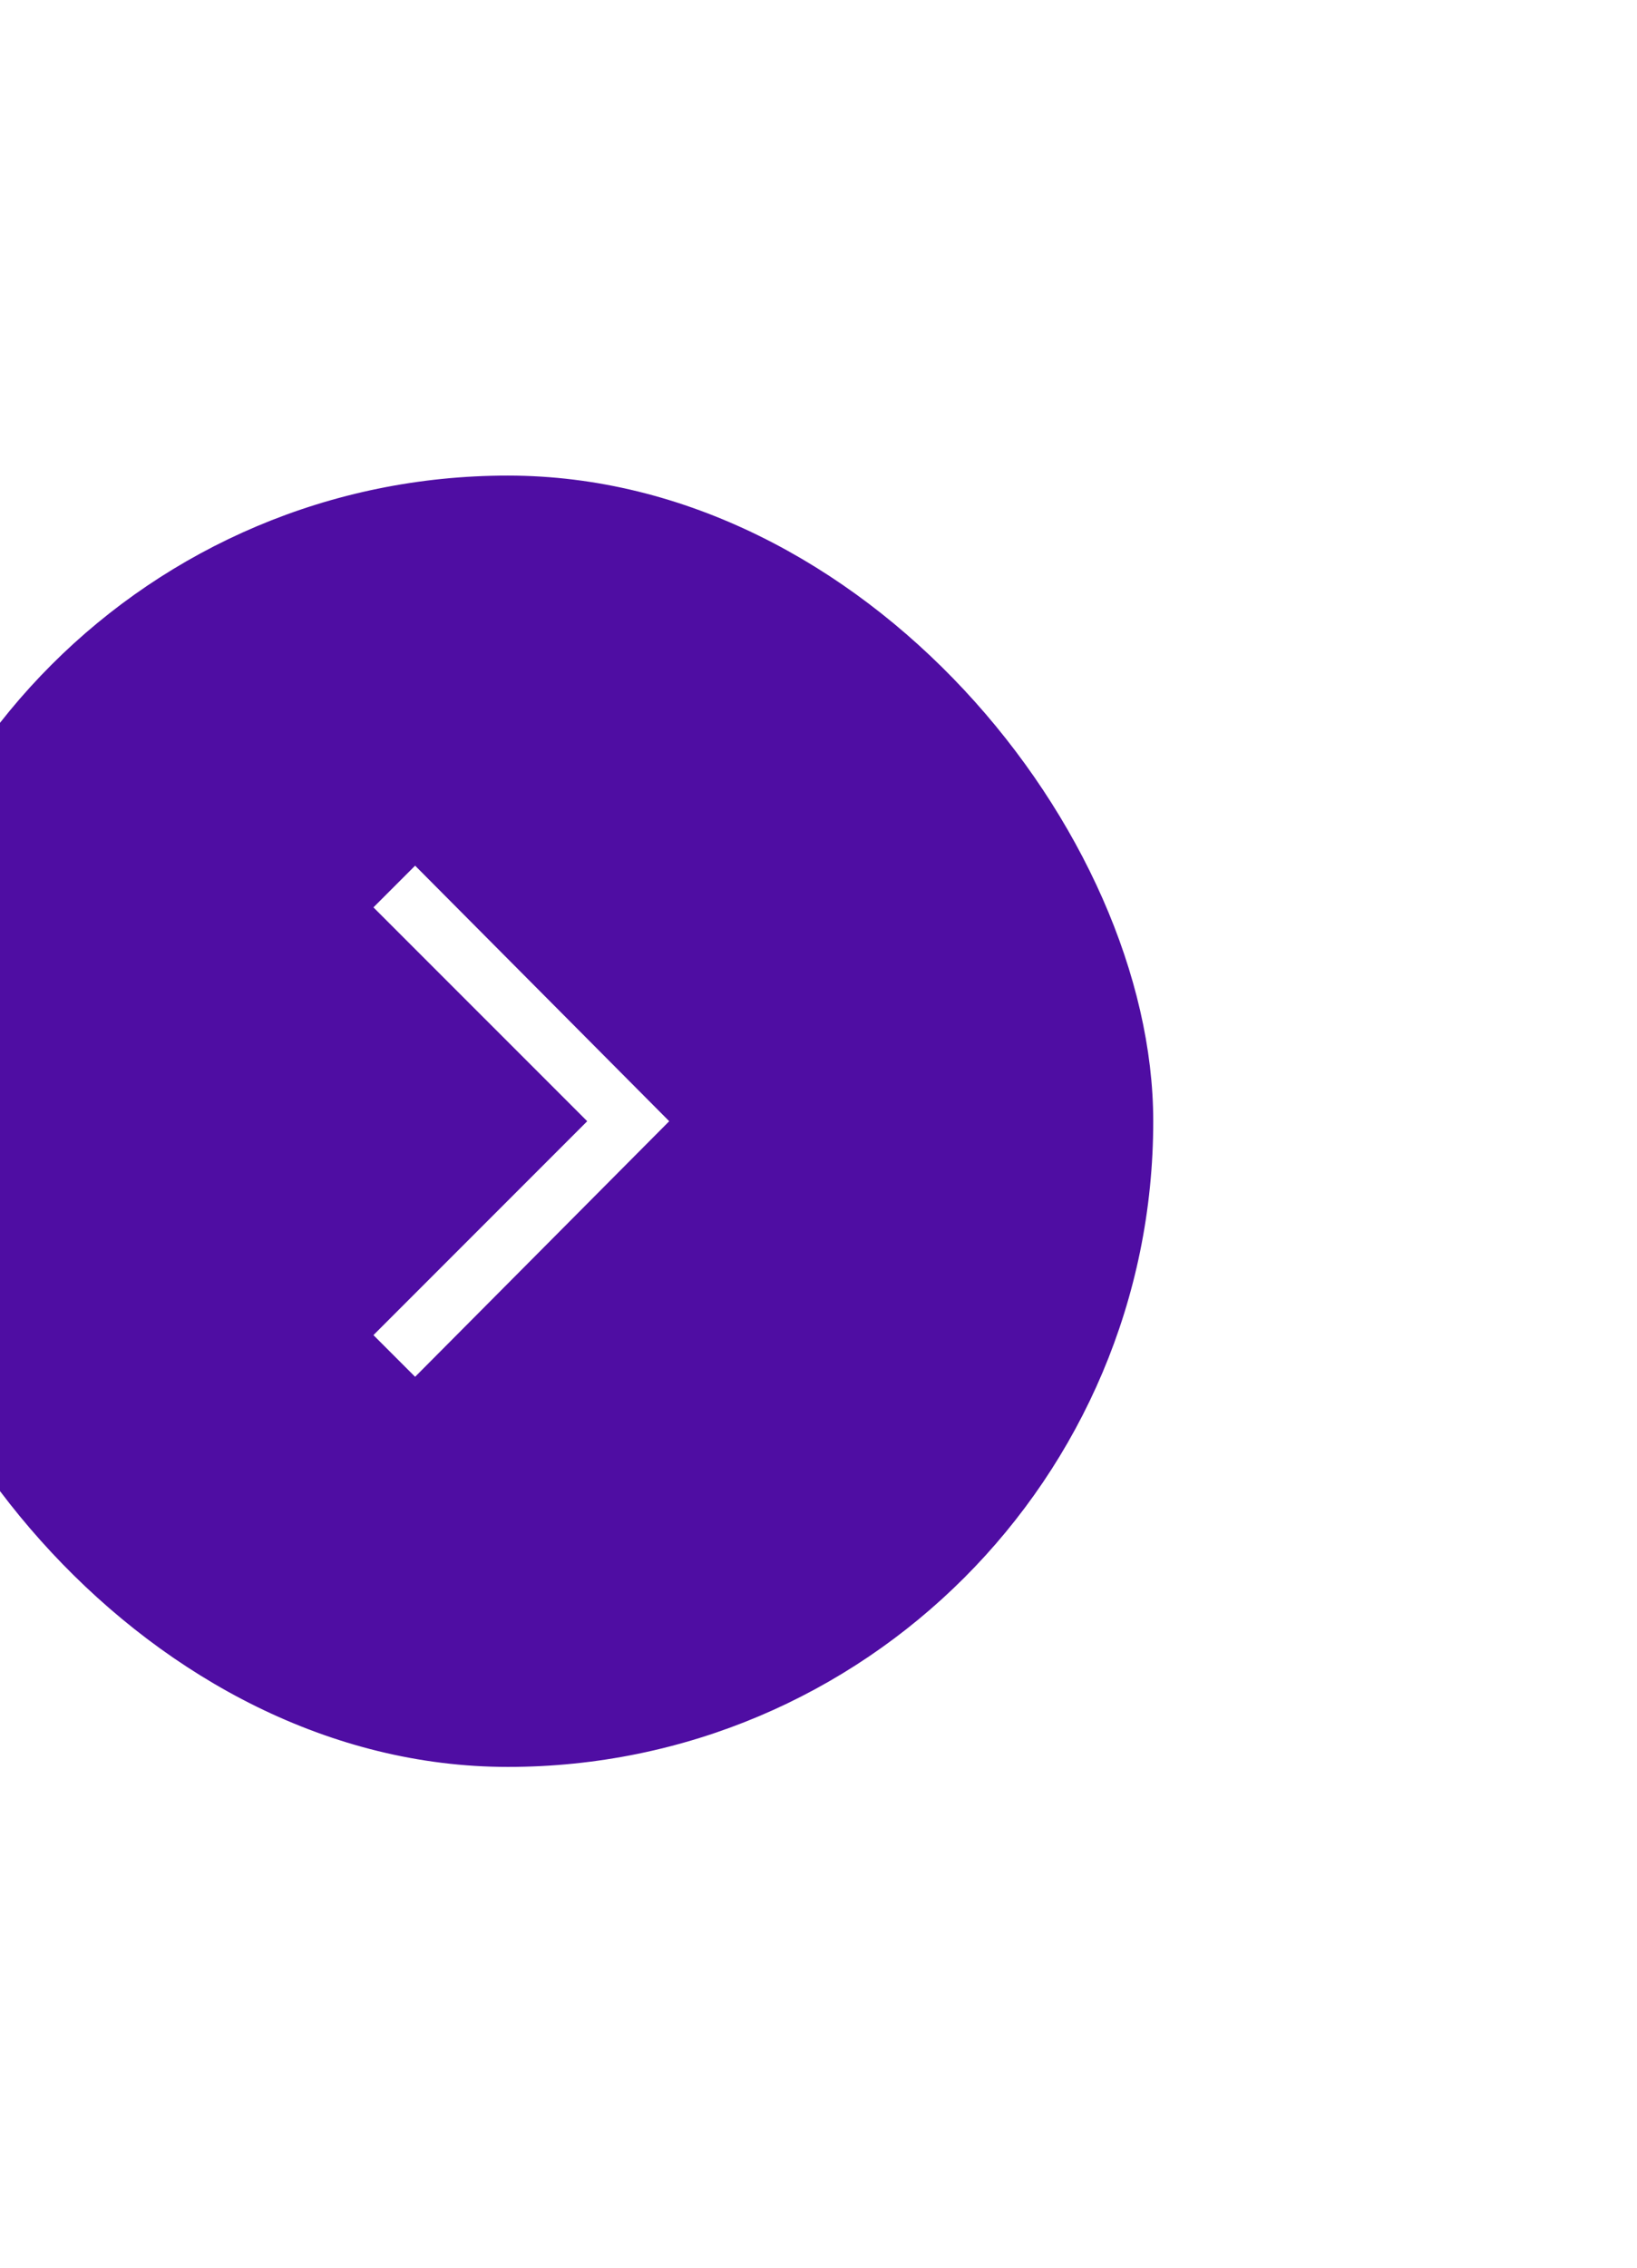 <svg width="52" height="72" viewBox="0 0 52 72" fill="none" xmlns="http://www.w3.org/2000/svg">
<g filter="url(#filter0_d_422_13972)">
<rect x="-3" y="11" width="41" height="41" rx="20.5" fill="#4F0DA3"/>
<path d="M14.553 23.385L13.229 24.709L20.02 31.499L13.229 38.29L14.553 39.614L22.625 31.499L14.553 23.385Z" fill="white"/>
</g>
<defs>
<filter id="filter0_d_422_13972" x="-19.4" y="0.067" width="71.067" height="71.067" filterUnits="userSpaceOnUse" color-interpolation-filters="sRGB">
<feFlood flood-opacity="0" result="BackgroundImageFix"/>
<feColorMatrix in="SourceAlpha" type="matrix" values="0 0 0 0 0 0 0 0 0 0 0 0 0 0 0 0 0 0 127 0" result="hardAlpha"/>
<feOffset dx="-1.367" dy="4.1"/>
<feGaussianBlur stdDeviation="7.517"/>
<feComposite in2="hardAlpha" operator="out"/>
<feColorMatrix type="matrix" values="0 0 0 0 0 0 0 0 0 0 0 0 0 0 0 0 0 0 0.25 0"/>
<feBlend mode="normal" in2="BackgroundImageFix" result="effect1_dropShadow_422_13972"/>
<feBlend mode="normal" in="SourceGraphic" in2="effect1_dropShadow_422_13972" result="shape"/>
</filter>
</defs>
</svg>
